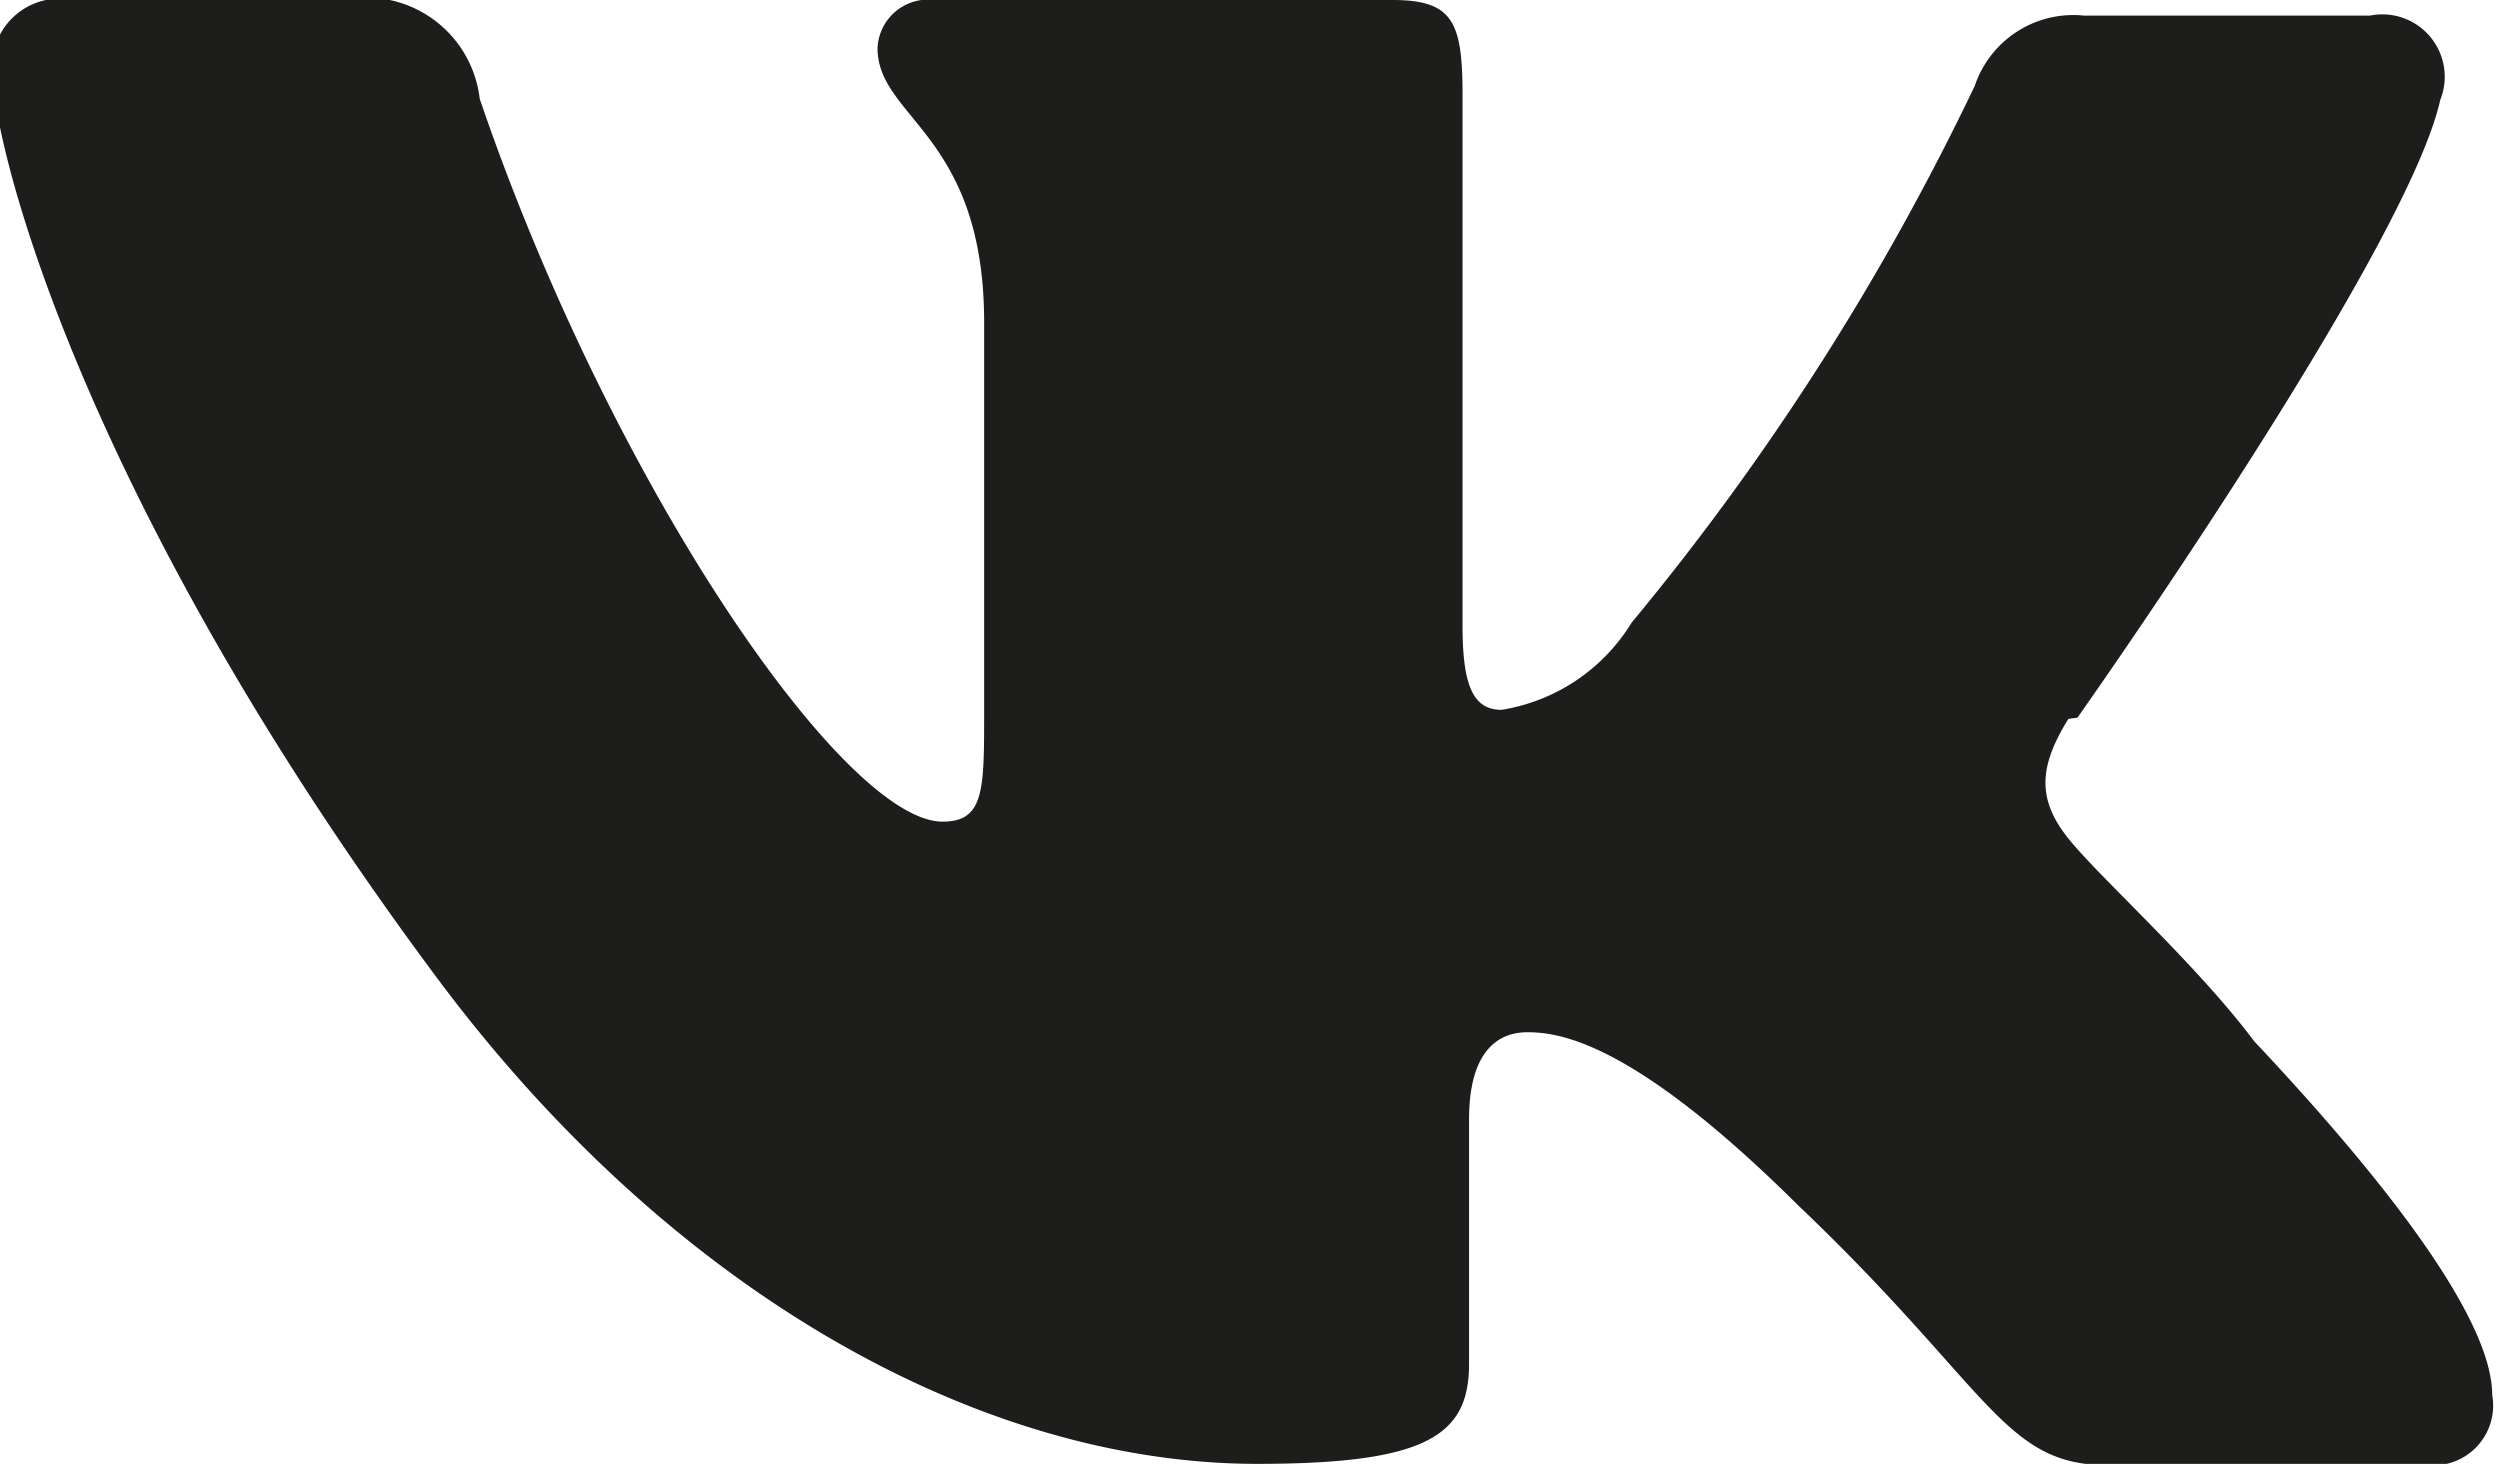 <svg id="Layer_2" data-name="Layer 2" xmlns="http://www.w3.org/2000/svg" viewBox="0 0 19.23 11.26"><defs><style>.cls-1{fill:#1d1d1b;}</style></defs><title>vk-2</title><path class="cls-1" d="M8042.29,2559.54s2.53-3.58,2.79-4.75a0.48,0.48,0,0,0-.54-0.65h-2.2a0.8,0.8,0,0,0-.84.54,19.92,19.92,0,0,1-2.64,4.13,1.44,1.44,0,0,1-1,.67c-0.21,0-.3-0.17-0.3-0.64v-4.08c0-.57-0.07-0.74-0.54-0.74h-3.52a0.39,0.39,0,0,0-.44.37c0,0.54.82,0.66,0.82,2.11v3c0,0.6,0,.84-0.32.84-0.76,0-2.55-2.6-3.56-5.56a0.88,0.88,0,0,0-1-.77h-2.2a0.52,0.52,0,0,0-.55.54c0,0.59.69,3.31,3.39,6.95,1.81,2.45,4.2,3.78,6.34,3.78,1.31,0,1.63-.22,1.63-0.77v-1.88c0-.47.18-0.67,0.45-0.67s0.84,0.1,2.08,1.33c1.48,1.41,1.58,2,2.38,2h2.47a0.46,0.46,0,0,0,.49-0.54c0-.55-0.72-1.54-1.83-2.72-0.45-.6-1.19-1.26-1.43-1.56s-0.23-.55,0-0.92h0Z" transform="translate(-8026.31 -2554.02)"/></svg>